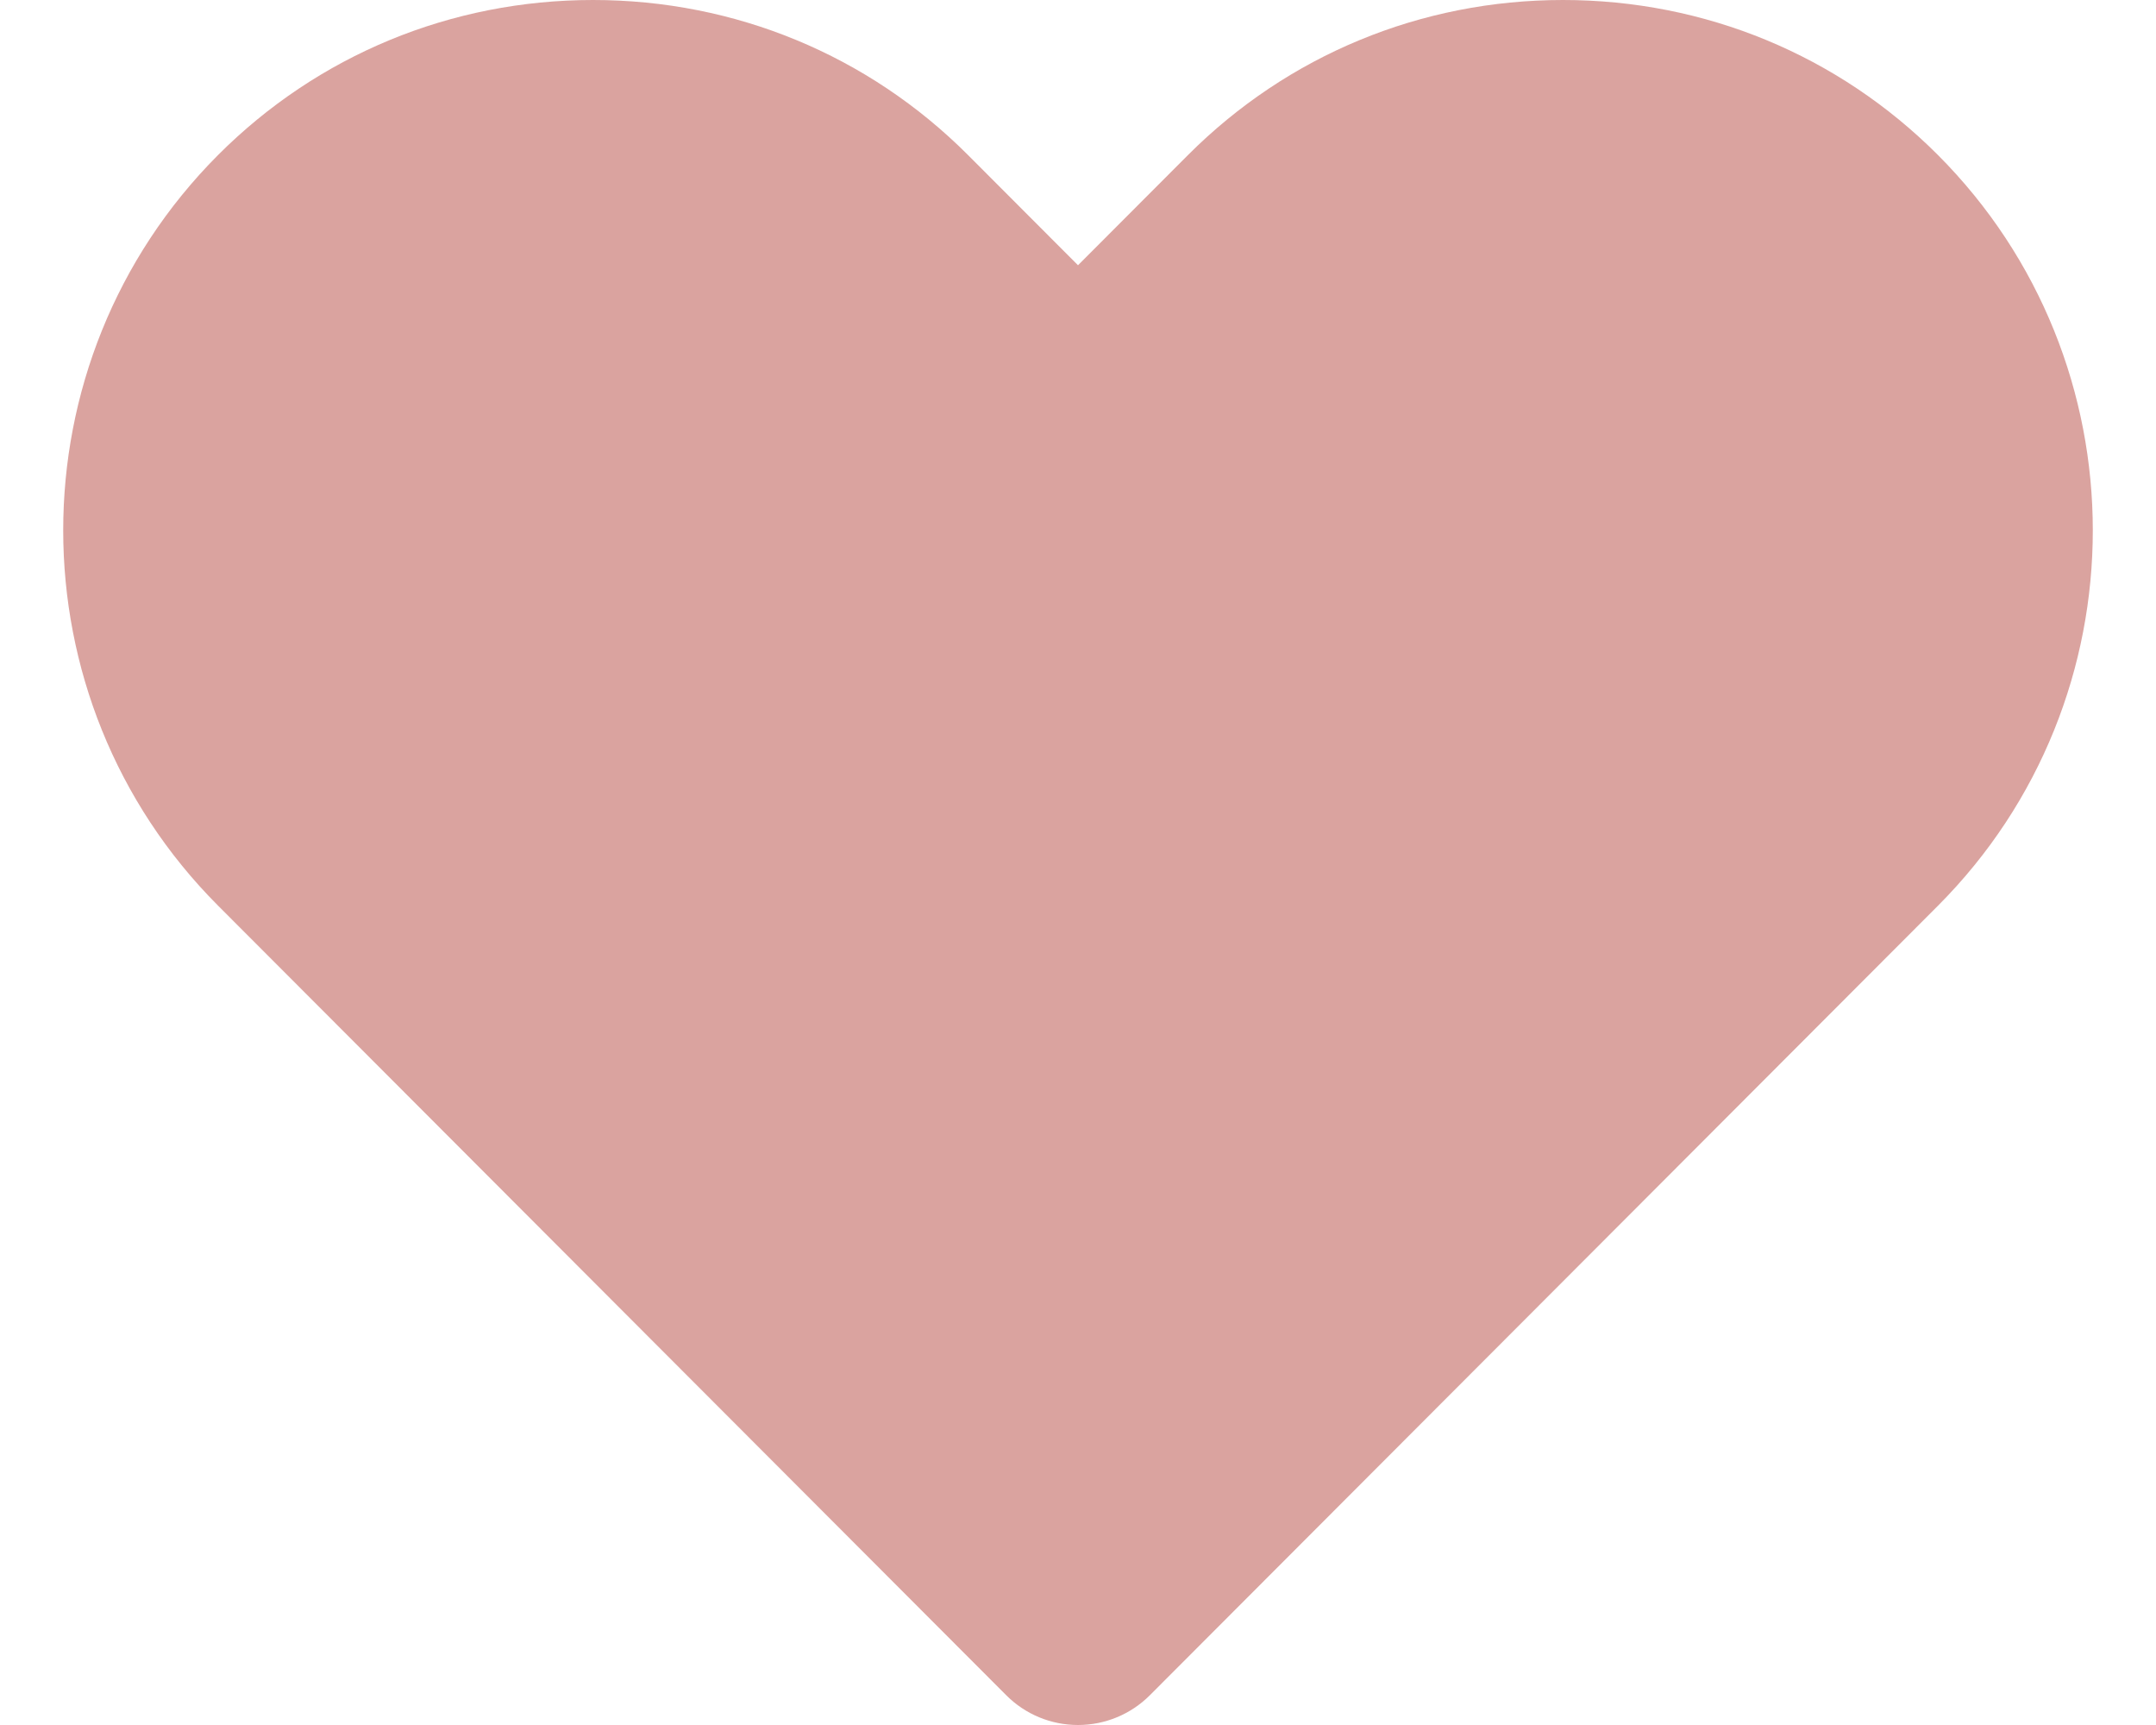 
<svg width="20px" height="16px" viewBox="0 0 21 17" version="1.1" xmlns="http://www.w3.org/2000/svg" xmlns:xlink="http://www.w3.org/1999/xlink">
    <defs>
        <path d="M12,21 L12,21 C11.734,21 11.48,20.895 11.292,20.706 L3.525,12.926 C1.489,10.886 1.489,7.567 3.525,5.527 C4.508,4.543 5.821,4 7.22,4 C8.619,4 9.932,4.543 10.915,5.527 L12,6.614 L13.084,5.528 C14.068,4.543 15.381,4 16.78,4 C18.179,4 19.492,4.543 20.475,5.527 C22.511,7.567 22.511,10.886 20.476,12.926 L12.708,20.707 C12.52,20.895 12.266,21 12,21" id="path-1"></path>
    </defs>
    <g id="Page-1" stroke="none" stroke-width="1" fill="none" fill-rule="evenodd">
        <g id="heart-fill" transform="translate(-1.5, -4)">
            <mask id="mask-2" fill="white">
                <use xlink:href="#path-1"></use>
            </mask>
            <use id="🎨-Icon-Сolor" fill="#DAA39F" fill-rule="evenodd" xlink:href="#path-1"></use>
        </g>
    </g>
</svg>